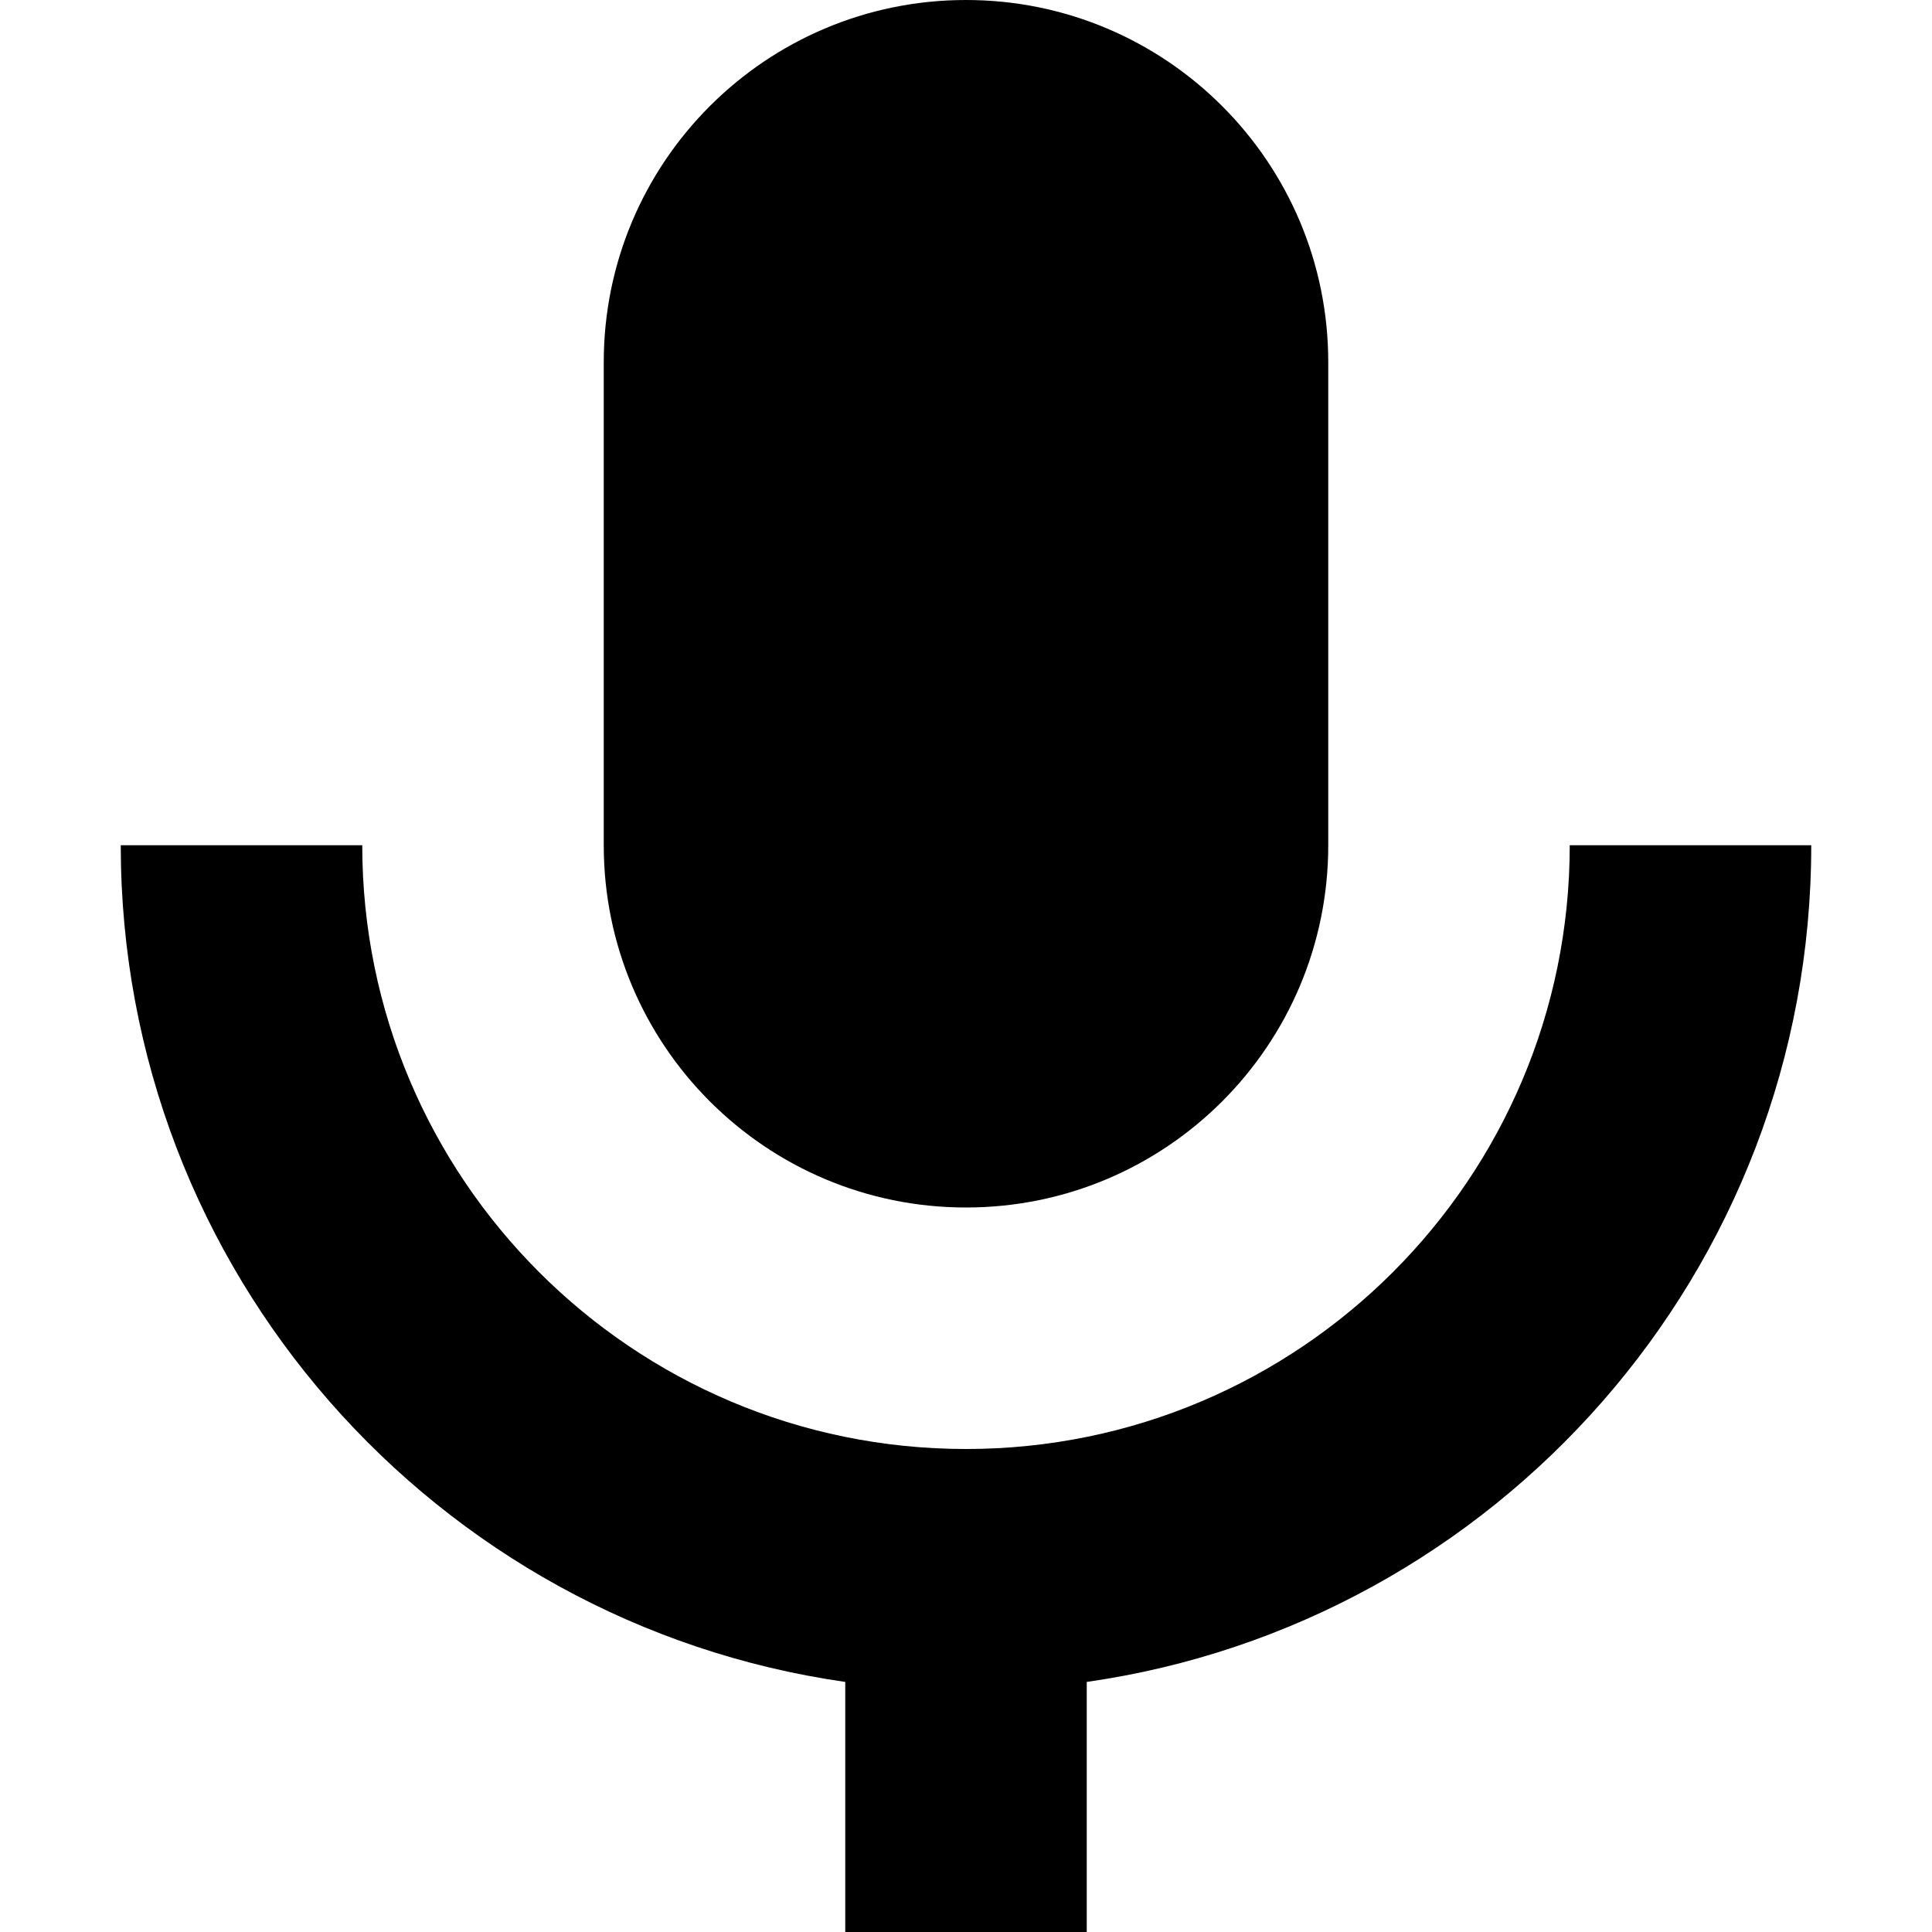 <svg width="16" height="16" viewBox="0 0 16 16" fill="none" xmlns="http://www.w3.org/2000/svg">
<path d="M5 3C5 1.343 6.343 0 8 0C9.657 0 11 1.343 11 3V7C11 8.657 9.657 10 8 10C6.343 10 5 8.657 5 7V3Z" fill="black"/>
<path d="M3 7C3 9.761 5.239 12 8 12C10.761 12 13 9.761 13 7H15C15 10.527 12.392 13.444 9 13.929V16H7V13.929C3.608 13.444 1 10.527 1 7H3Z" fill="black"/>
</svg>
